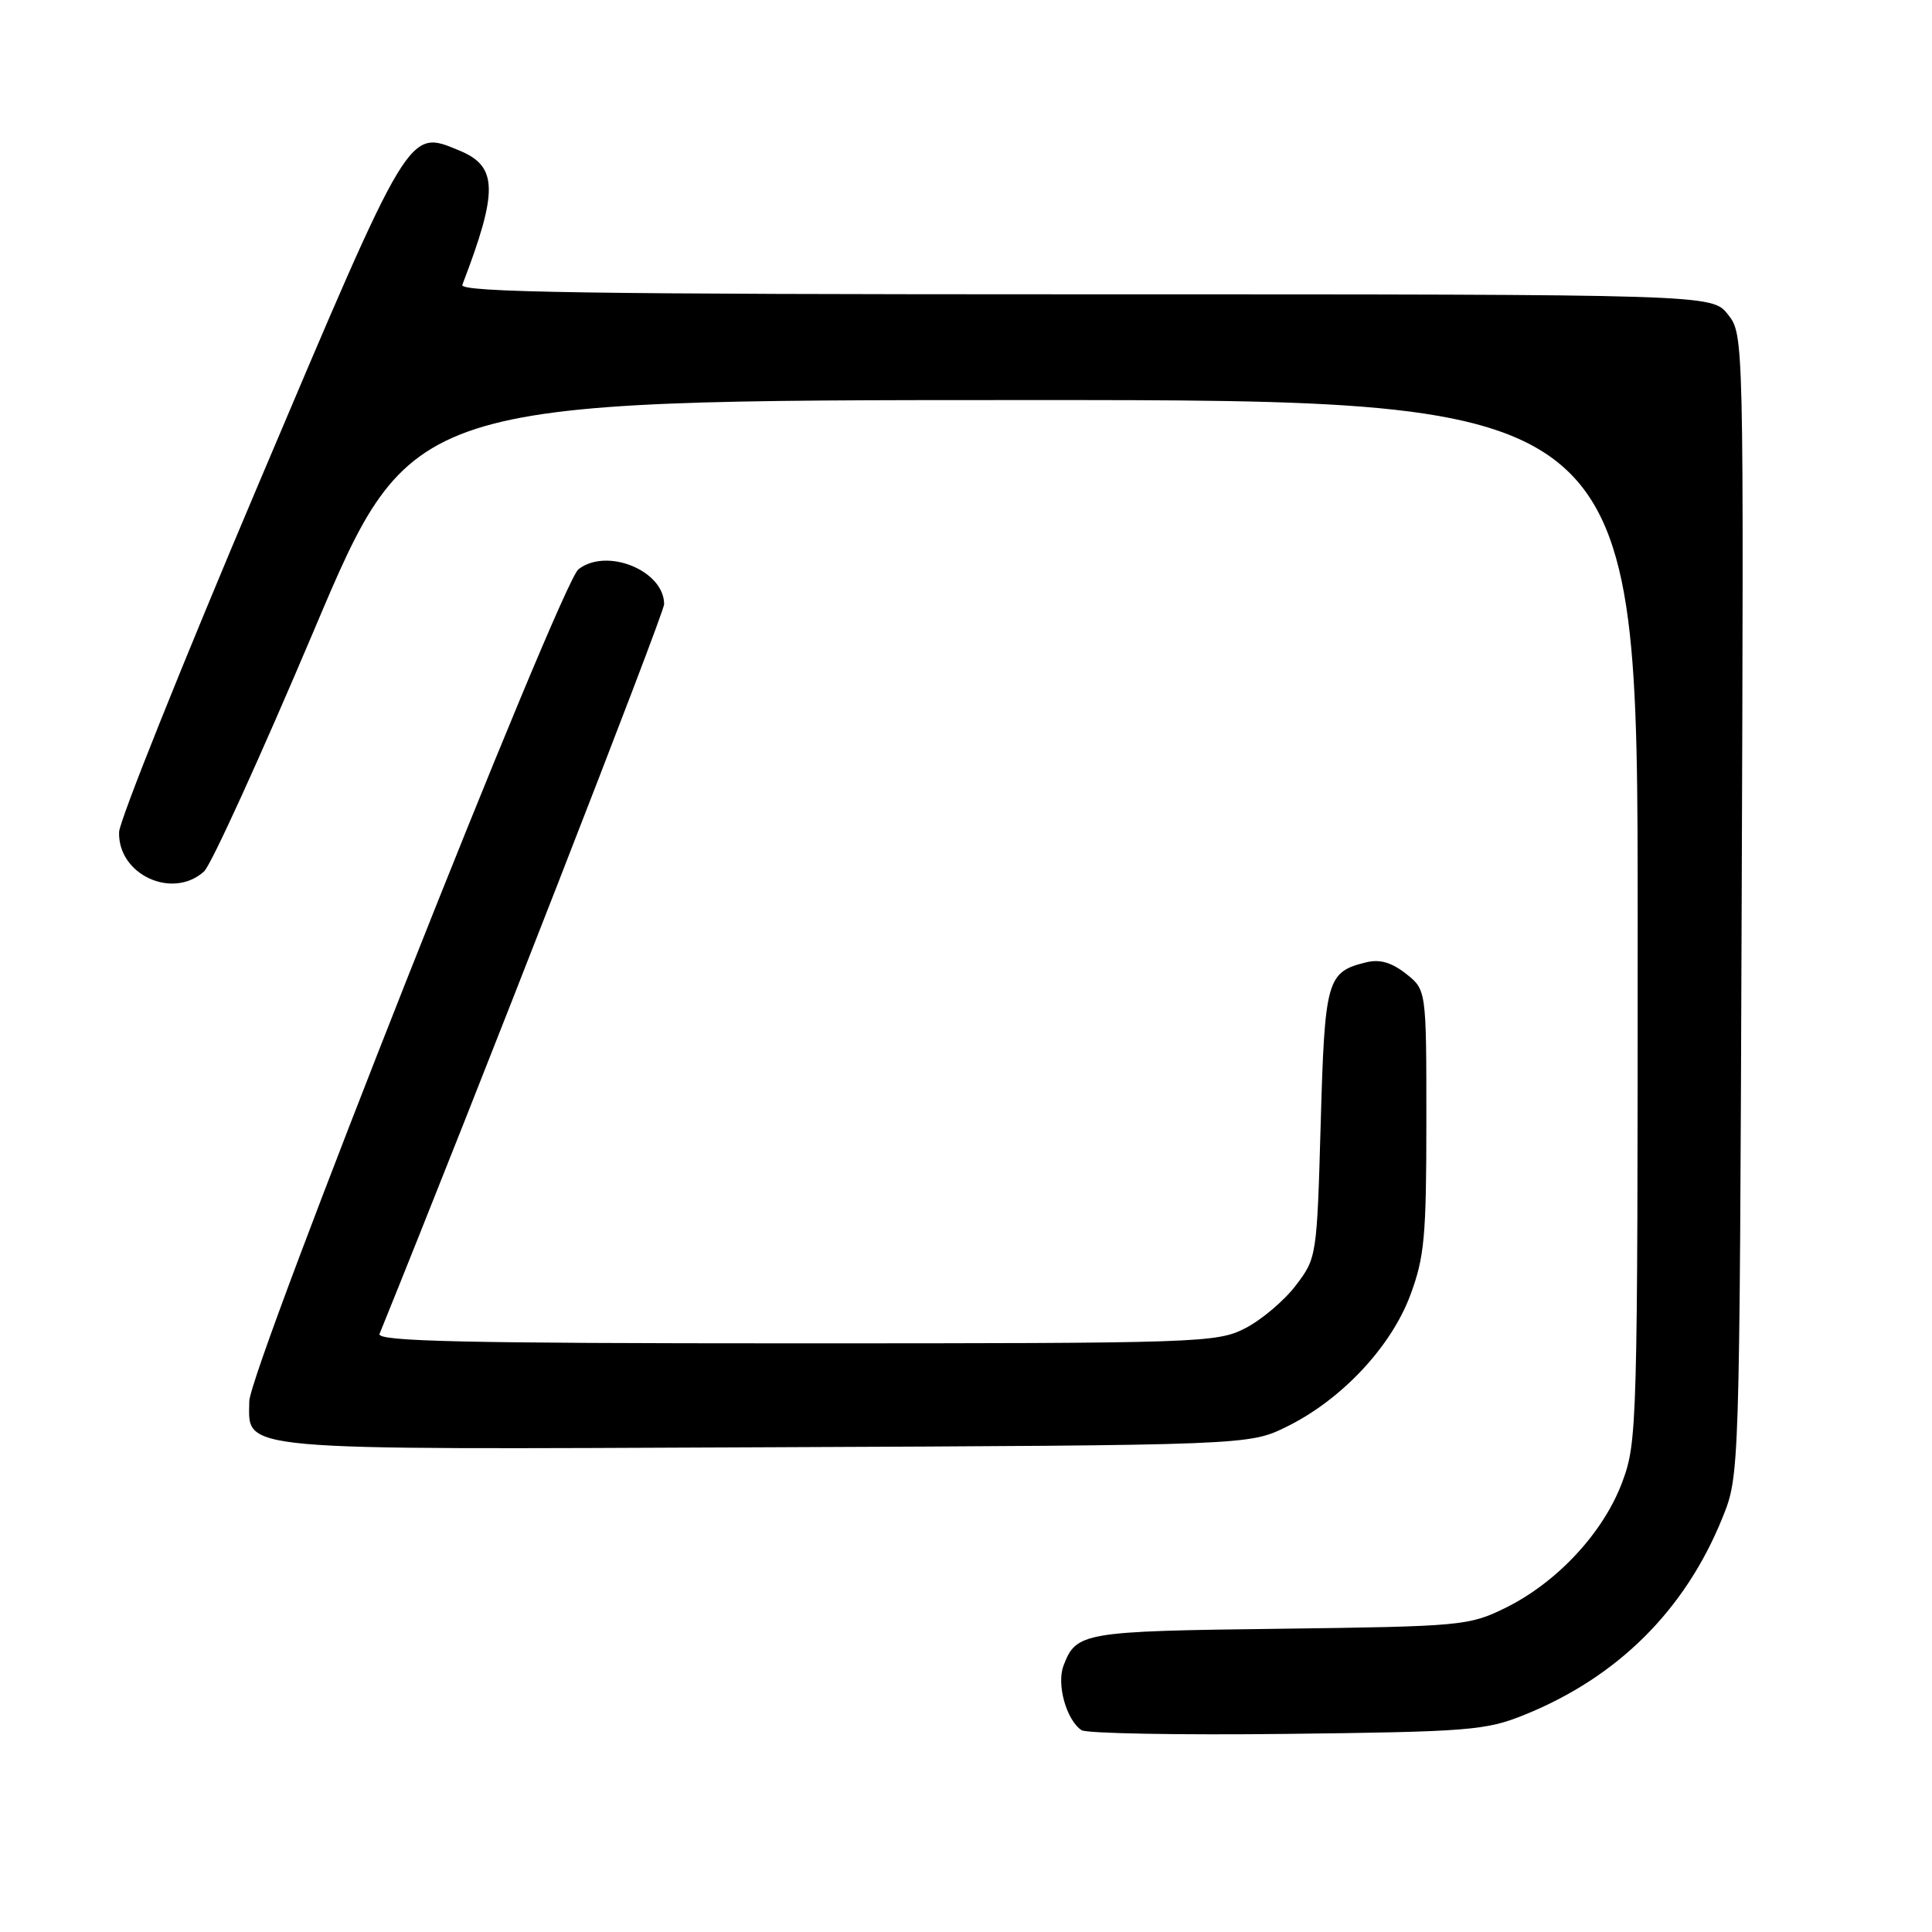 <?xml version="1.0" encoding="UTF-8" standalone="no"?>
<!DOCTYPE svg PUBLIC "-//W3C//DTD SVG 1.1//EN" "http://www.w3.org/Graphics/SVG/1.1/DTD/svg11.dtd" >
<svg xmlns="http://www.w3.org/2000/svg" xmlns:xlink="http://www.w3.org/1999/xlink" version="1.1" viewBox="0 0 256 256">
 <g >
 <path fill="currentColor"
d=" M 201.98 227.23 C 214.36 222.23 223.28 213.36 228.23 201.12 C 230.50 195.50 230.50 195.50 230.78 119.92 C 231.06 44.42 231.06 44.34 228.96 41.67 C 226.85 39.00 226.85 39.00 143.82 39.00 C 77.80 39.00 60.88 38.74 61.26 37.75 C 66.03 25.31 65.96 22.06 60.92 19.97 C 54.05 17.12 54.48 16.40 34.31 64.00 C 24.17 87.92 15.83 108.74 15.78 110.25 C 15.60 115.89 22.85 119.25 27.04 115.47 C 27.97 114.62 34.53 100.23 41.62 83.48 C 54.50 53.02 54.50 53.02 135.75 53.01 C 217.00 53.00 217.00 53.00 217.00 121.96 C 217.00 189.16 216.95 191.07 214.94 196.43 C 212.44 203.10 206.32 209.68 199.48 213.05 C 194.66 215.42 193.69 215.51 169.52 215.82 C 143.46 216.14 142.60 216.29 140.92 220.71 C 139.98 223.19 141.30 227.91 143.31 229.26 C 143.97 229.69 156.20 229.92 170.50 229.75 C 194.63 229.47 196.89 229.29 201.98 227.23 Z  M 170.50 189.04 C 177.73 185.49 184.29 178.51 186.86 171.65 C 188.75 166.60 189.00 163.86 189.00 148.54 C 189.00 131.15 189.00 131.15 186.29 129.02 C 184.40 127.53 182.82 127.07 181.04 127.51 C 175.81 128.79 175.54 129.76 175.00 148.86 C 174.50 166.49 174.47 166.70 171.69 170.34 C 170.15 172.36 167.13 174.91 164.98 176.01 C 161.22 177.93 159.02 178.00 105.43 178.00 C 61.31 178.00 49.89 177.74 50.29 176.75 C 62.95 145.52 88.00 81.28 88.00 80.06 C 88.00 75.61 80.40 72.51 76.65 75.43 C 74.26 77.29 33.06 181.42 33.03 185.69 C 32.97 192.31 30.36 192.08 101.50 191.77 C 165.50 191.50 165.50 191.50 170.50 189.04 Z "/>
</g>
</svg>